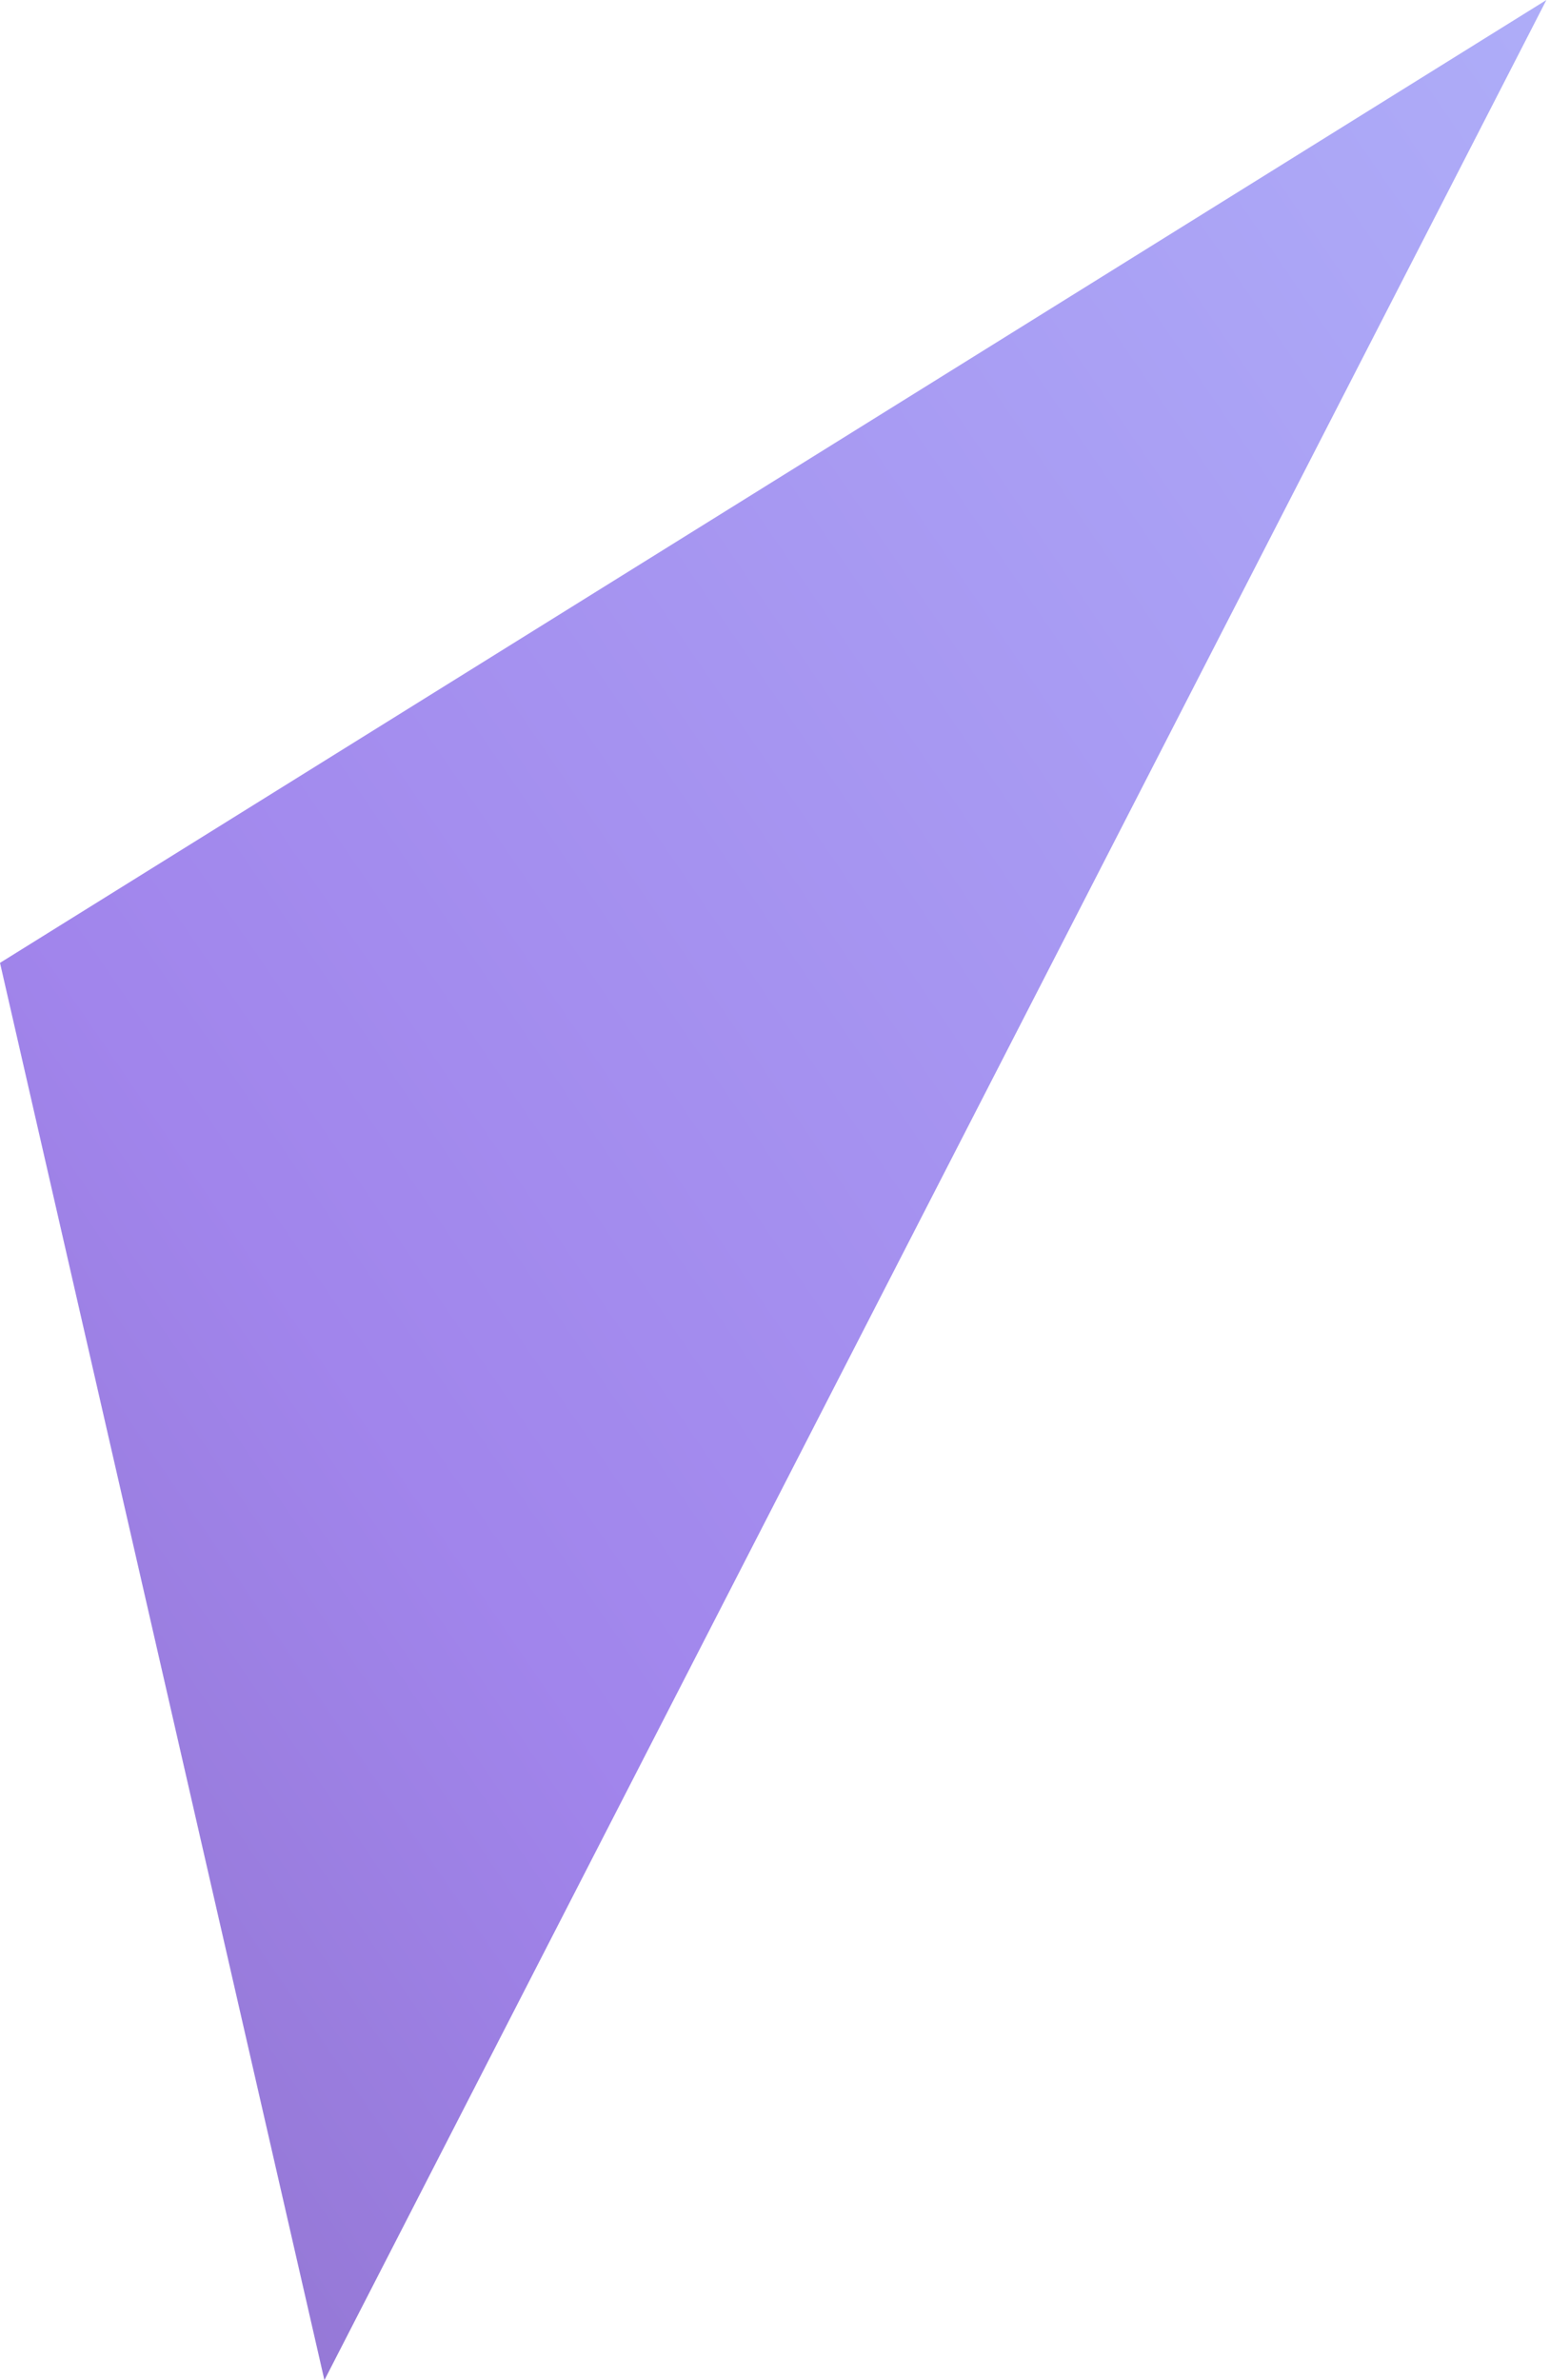 <svg width="215" height="330" viewBox="0 0 215 330" fill="none" xmlns="http://www.w3.org/2000/svg">
<path opacity="0.6" d="M214.5 0L0 133.5L45 330L214.5 0Z" fill="url(#paint0_linear_62_89)"/>
<defs>
<linearGradient id="paint0_linear_62_89" x1="-7.401" y1="344.143" x2="415.935" y2="53.928" gradientUnits="userSpaceOnUse">
<stop stop-color="#4312A5"/>
<stop offset="0.256" stop-color="#6233DF"/>
<stop offset="1" stop-color="#849BFF"/>
</linearGradient>
</defs>
</svg>
